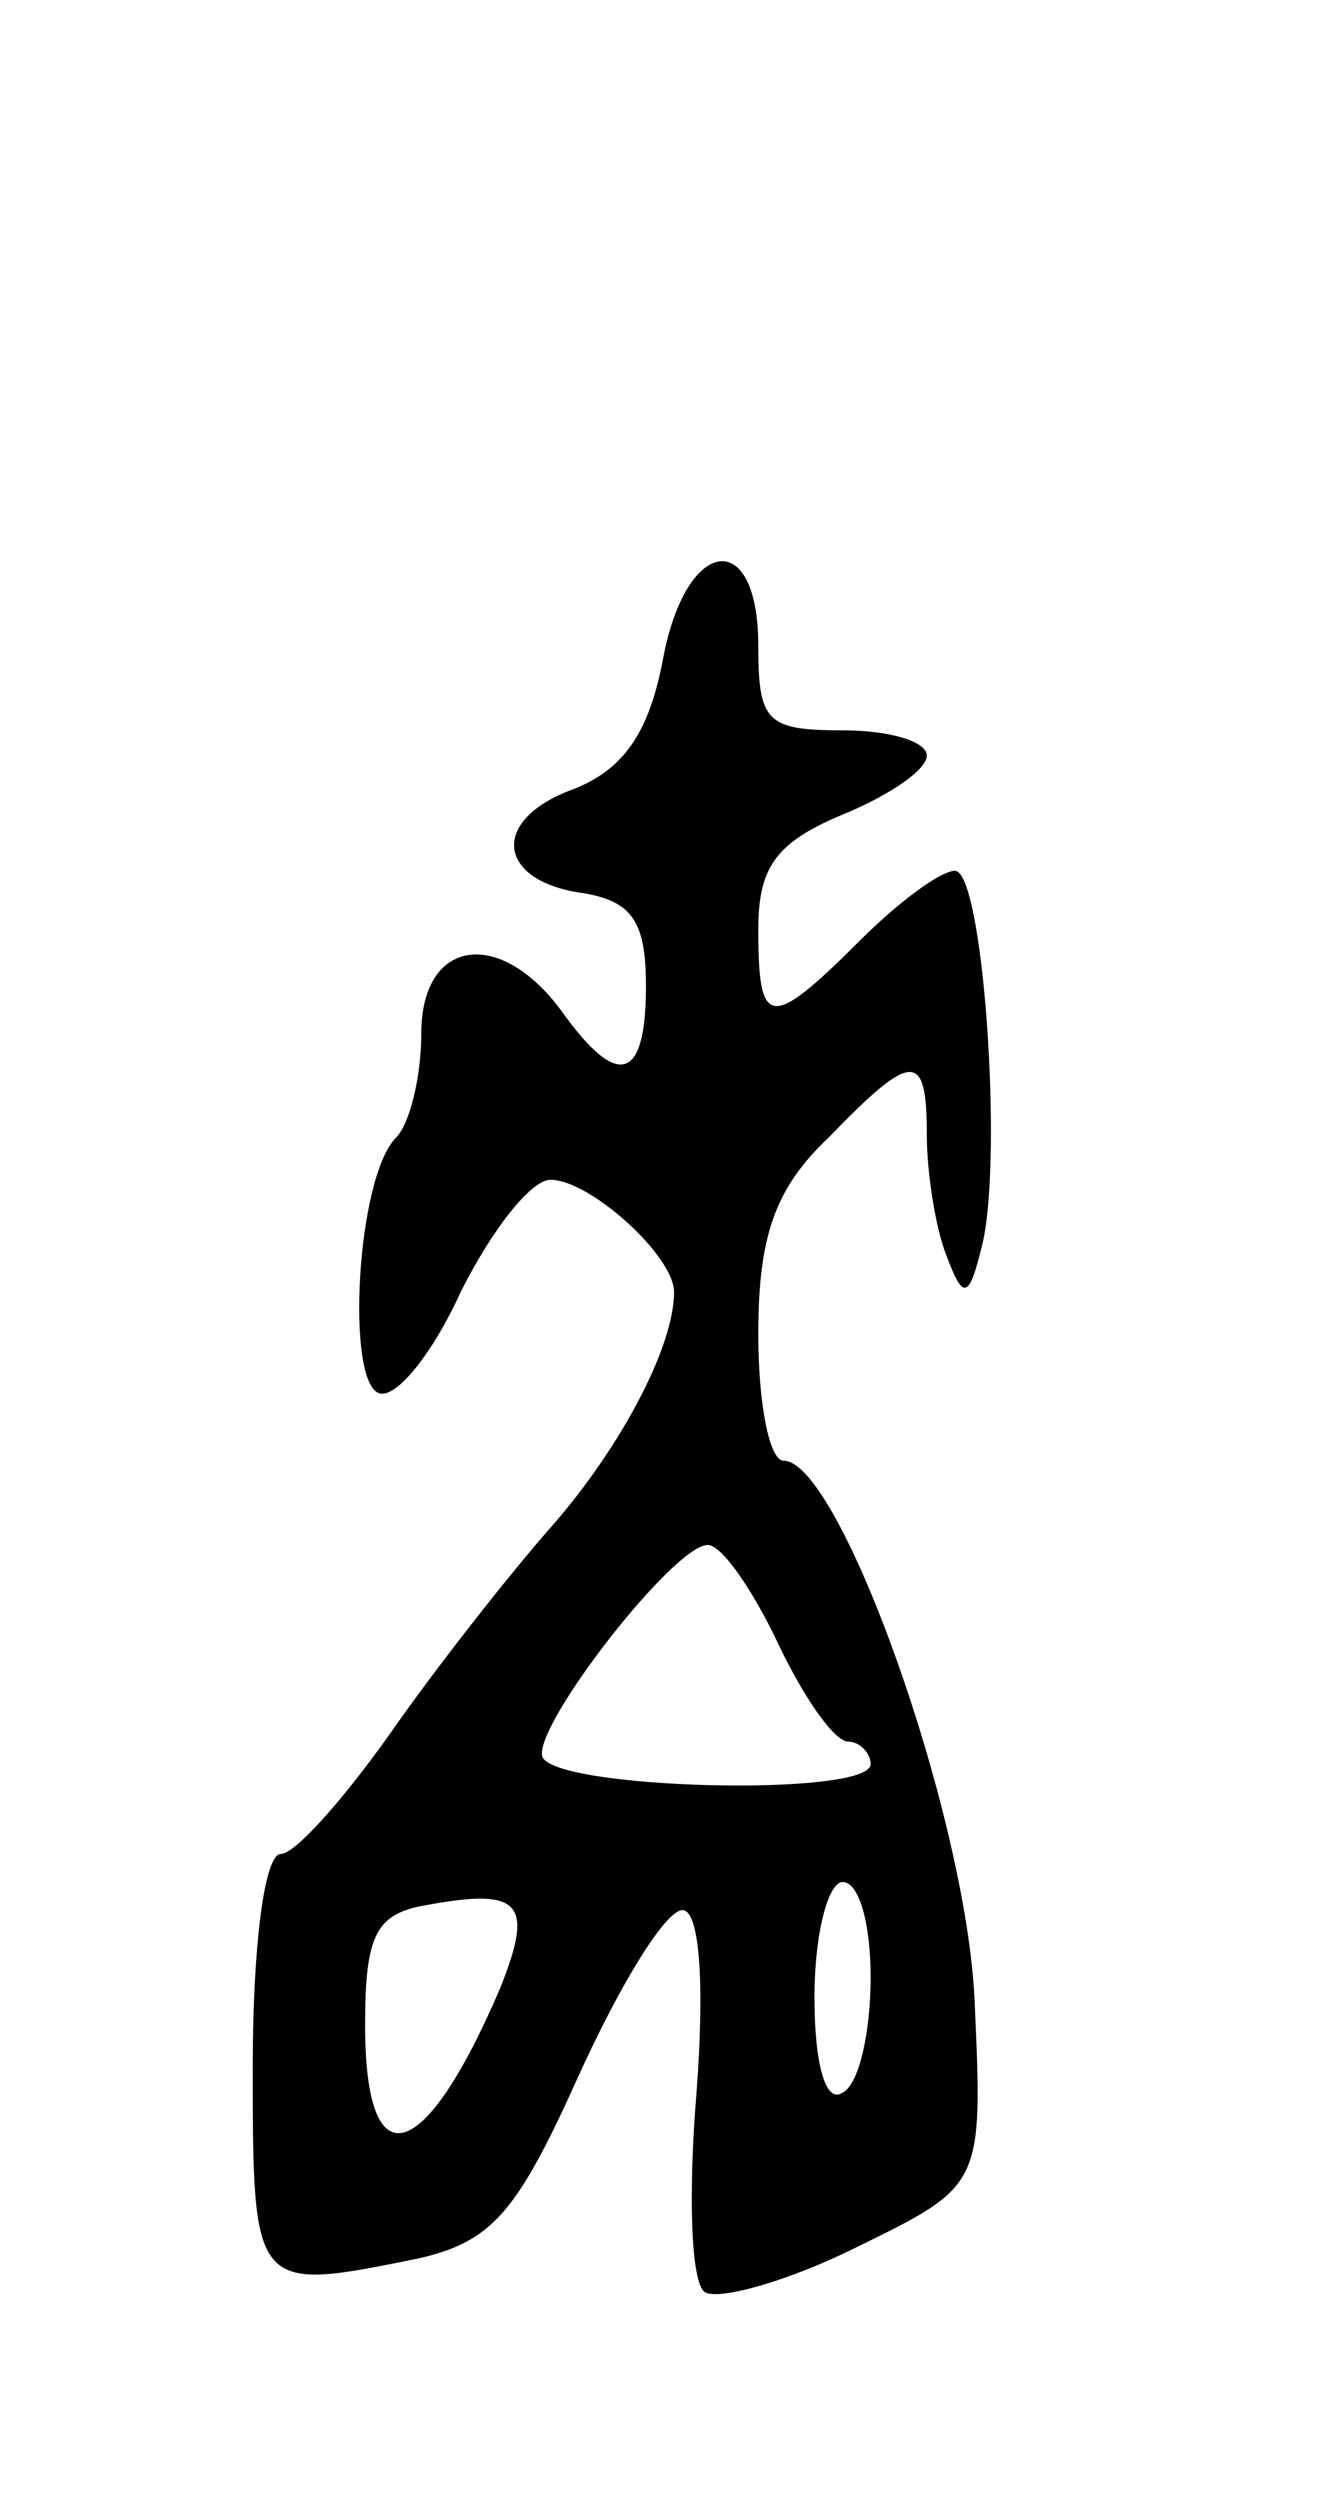 <svg version="1.0" xmlns="http://www.w3.org/2000/svg"
 width="47pt" height="89pt" viewBox="0 0 47 89"
 preserveAspectRatio="xMidYMid meet">
<g transform="translate(0,89) scale(0.1,-0.1)"
fill="#000000" stroke="none">
<path d="M236 655 c-5 -26 -14 -39 -32 -46 -30 -11 -27 -33 4 -37 17 -3 22
-10 22 -33 0 -34 -10 -37 -30 -9 -22 30 -50 26 -50 -8 0 -15 -4 -32 -9 -37
-14 -14 -18 -87 -6 -91 6 -2 19 14 29 36 11 22 25 40 32 40 14 0 44 -27 44
-40 0 -20 -20 -57 -45 -85 -14 -16 -40 -49 -56 -72 -17 -24 -34 -43 -39 -43
-6 0 -10 -34 -10 -75 0 -81 0 -81 59 -69 26 6 35 16 57 65 15 33 31 59 37 59
6 0 8 -25 5 -65 -3 -36 -2 -68 3 -71 5 -3 30 4 54 16 45 22 45 22 42 88 -3 66
-48 192 -68 192 -5 0 -9 20 -9 45 0 35 6 52 25 70 30 31 35 31 35 1 0 -13 3
-33 7 -43 6 -16 8 -16 13 5 7 32 0 132 -10 132 -5 0 -20 -11 -34 -25 -32 -32
-36 -31 -36 4 0 22 6 31 30 41 17 7 30 16 30 21 0 5 -13 9 -30 9 -27 0 -30 3
-30 30 0 43 -26 39 -34 -5z m41 -350 c9 -19 20 -35 25 -35 4 0 8 -4 8 -8 0
-12 -115 -9 -117 3 -2 12 47 75 59 75 5 0 16 -16 25 -35z m-99 -123 c-27 -63
-48 -69 -48 -13 0 33 4 40 23 43 33 6 37 0 25 -30z m132 4 c0 -19 -4 -38 -10
-41 -6 -4 -10 10 -10 34 0 23 5 41 10 41 6 0 10 -15 10 -34z"/>
</g>
</svg>

